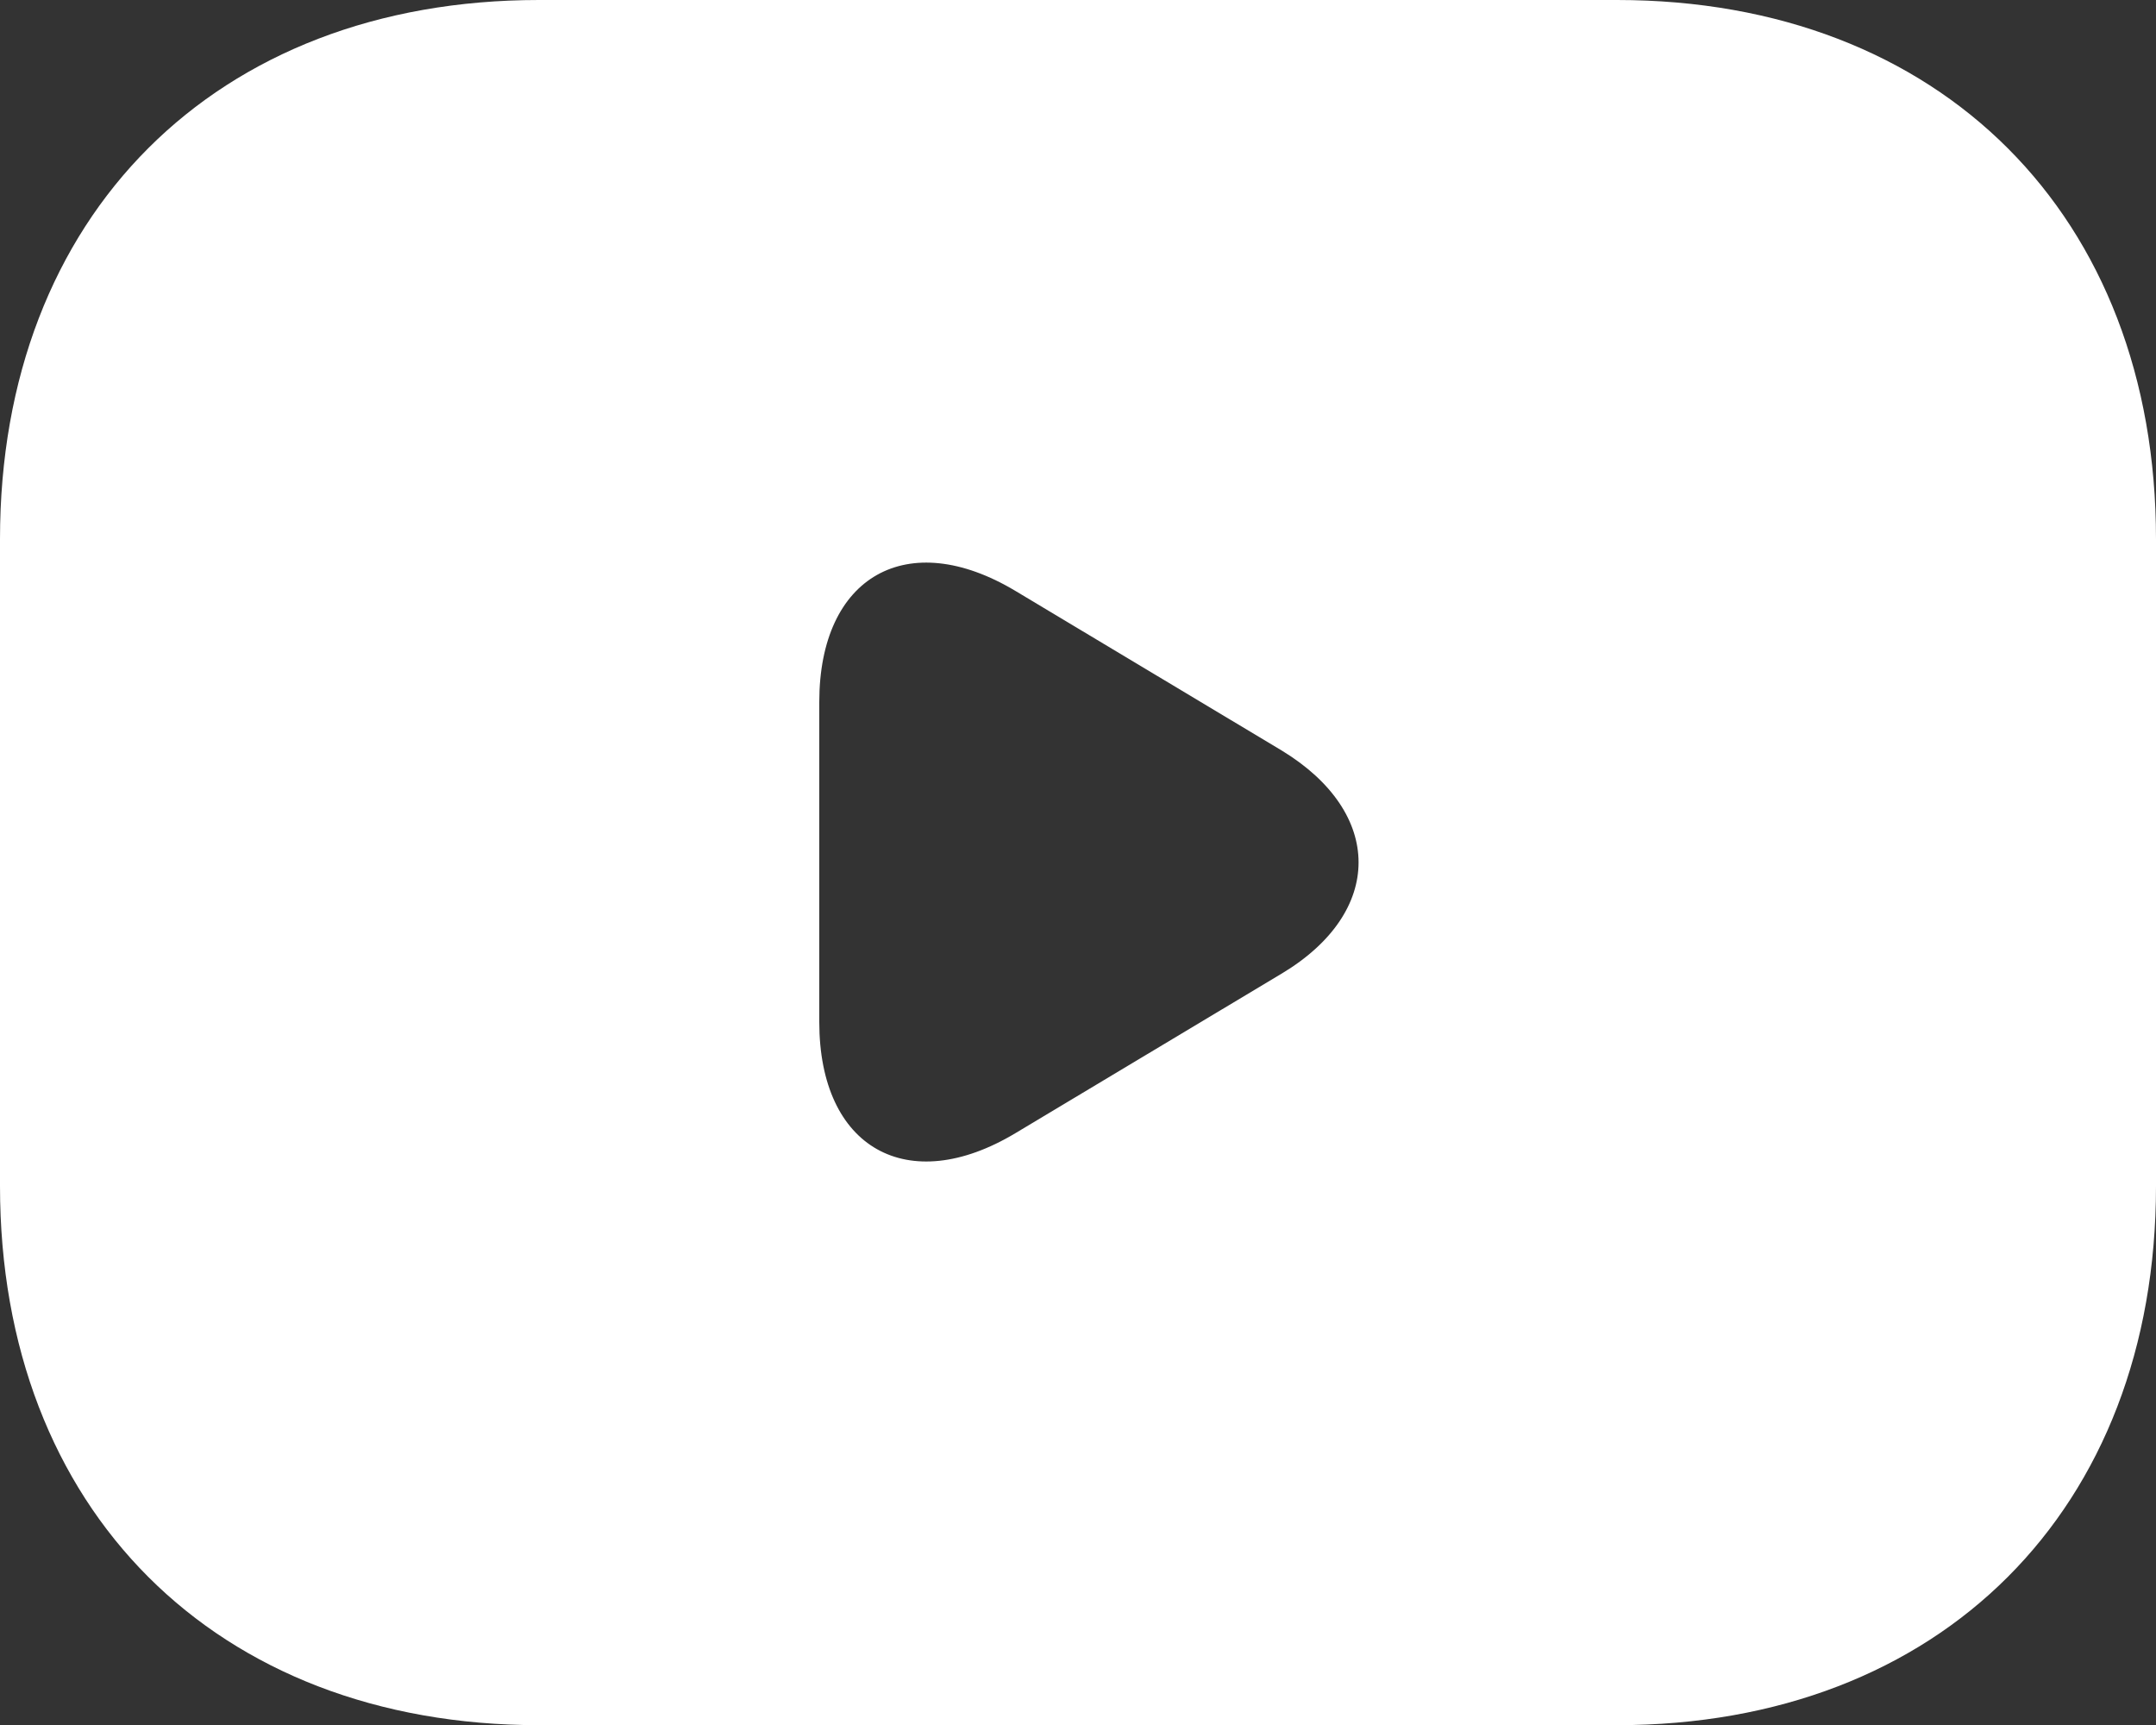 <svg id="Vector" xmlns="http://www.w3.org/2000/svg" width="39.621" height="31.697" viewBox="0 0 39.621 31.697">
  <rect x="0" y="0" width="39.621" height="31.697" fill="#333333" stroke="none"/>
  <path id="Vector-2" data-name="Vector" d="M29.716,0H9.905C3.962,0,0,3.962,0,9.906V21.792C0,27.735,3.962,31.7,9.905,31.7H29.716c5.943,0,9.905-3.962,9.905-9.906V9.906C39.621,3.962,35.659,0,29.716,0ZM23.555,17.889l-4.893,2.932c-1.981,1.189-3.606.277-3.606-2.041V12.9c0-2.318,1.624-3.229,3.606-2.041l4.893,2.932C25.437,14.937,25.437,16.76,23.555,17.889Z" fill="#fff"/>
</svg>
